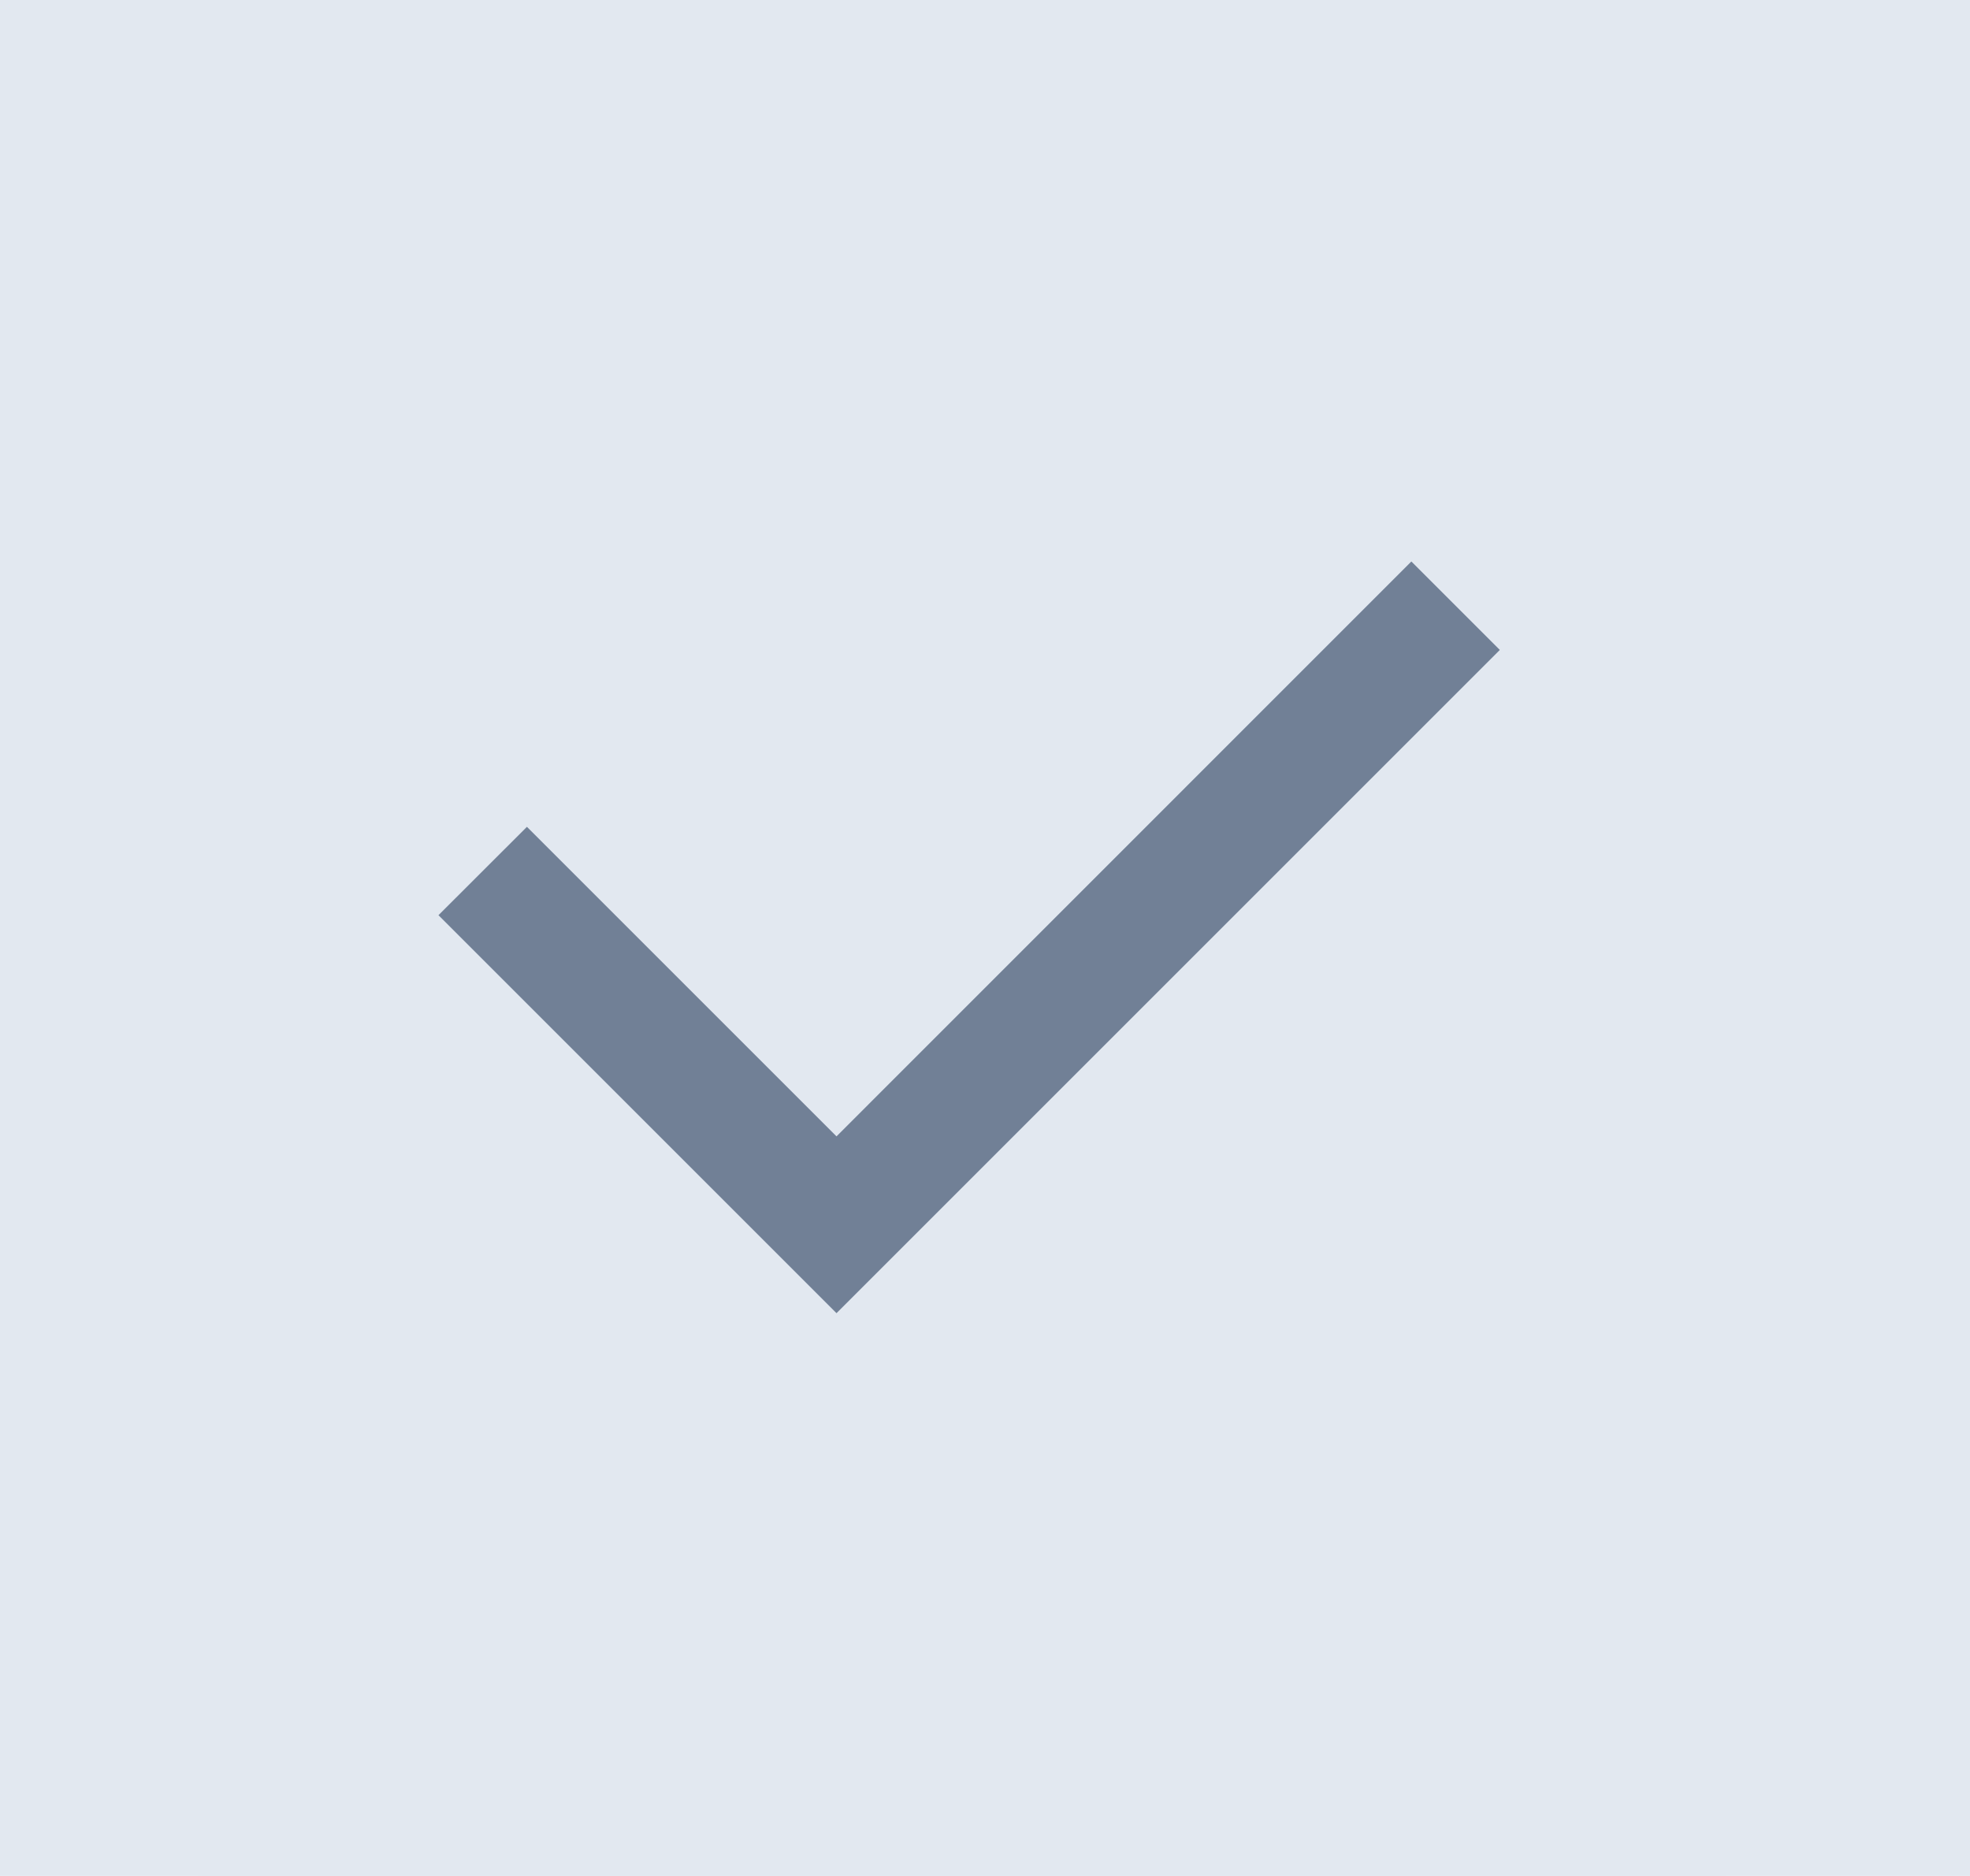 <svg width="21" height="20" viewBox="0 0 21 20" fill="none" xmlns="http://www.w3.org/2000/svg">
<path d="M0.25 2C0.25 0.895 1.145 0 2.25 0H18.25C19.355 0 20.25 0.895 20.25 2V18C20.25 19.105 19.355 20 18.25 20H2.25C1.145 20 0.25 19.105 0.25 18V2Z" fill="#E2E8F0"/>
<path d="M8.917 12.115L15.045 5.986L15.988 6.929L8.917 14L4.674 9.757L5.617 8.815L8.917 12.115Z" fill="#718096"/>
<path d="M2.25 2H18.25V-2H2.25V2ZM18.25 2V18H22.25V2H18.25ZM18.25 18H2.25V22H18.25V18ZM2.25 18V2H-1.75V18H2.25ZM2.25 18H2.25H-1.75C-1.75 20.209 0.041 22 2.25 22V18ZM18.25 18V22C20.459 22 22.25 20.209 22.25 18H18.25ZM18.25 2H22.25C22.25 -0.209 20.459 -2 18.25 -2V2ZM2.25 -2C0.041 -2 -1.75 -0.209 -1.75 2H2.25V2V-2Z" fill="#E2E8F0"/>
</svg>
